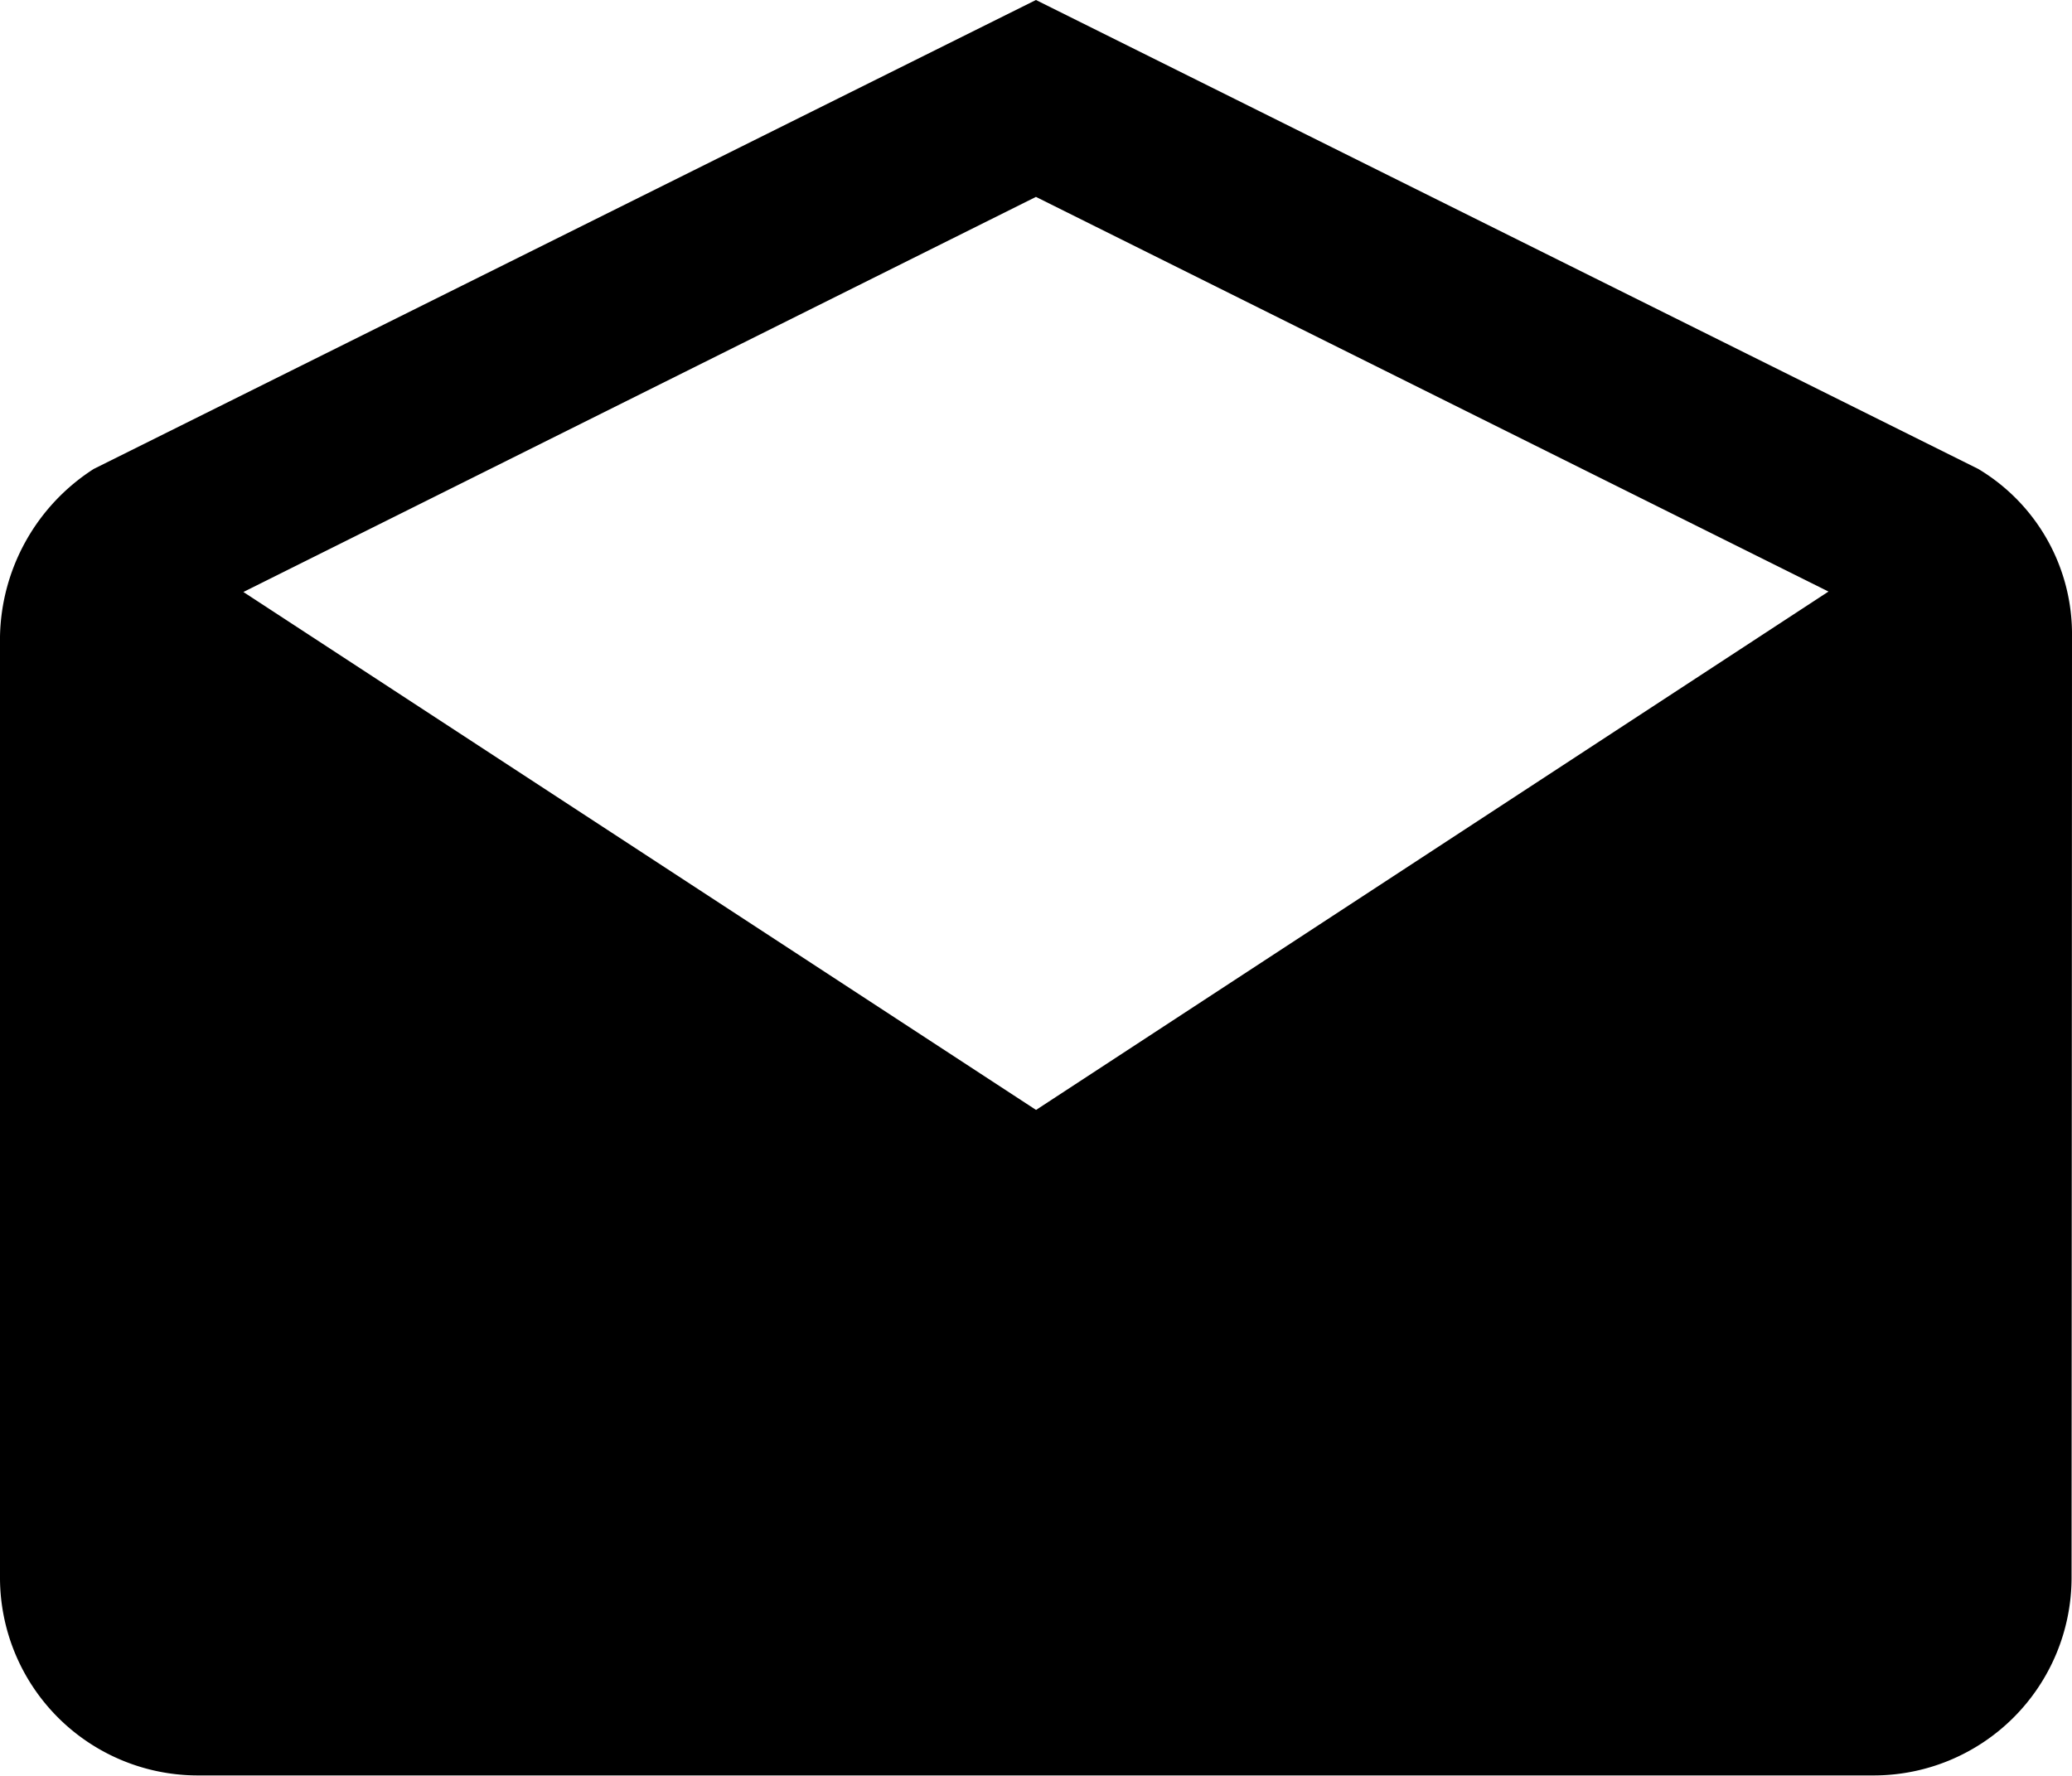<svg xmlns="http://www.w3.org/2000/svg" width="18.941" height="16.235" viewBox="0 0 18.941 16.235">
  <path id="Icon_ionic-md-mail-open" data-name="Icon ionic-md-mail-open" d="M21.191,10.32a1.759,1.759,0,0,0-.857-1.533L11.72,4.5,3.107,8.787A1.861,1.861,0,0,0,2.25,10.32v8.611a1.809,1.809,0,0,0,1.8,1.8H19.387a1.809,1.809,0,0,0,1.8-1.8Zm-9.47,4.327L4.475,9.912,11.72,6.3l7.245,3.608Z" transform="translate(-2.25 -4.5)"/>
</svg>
